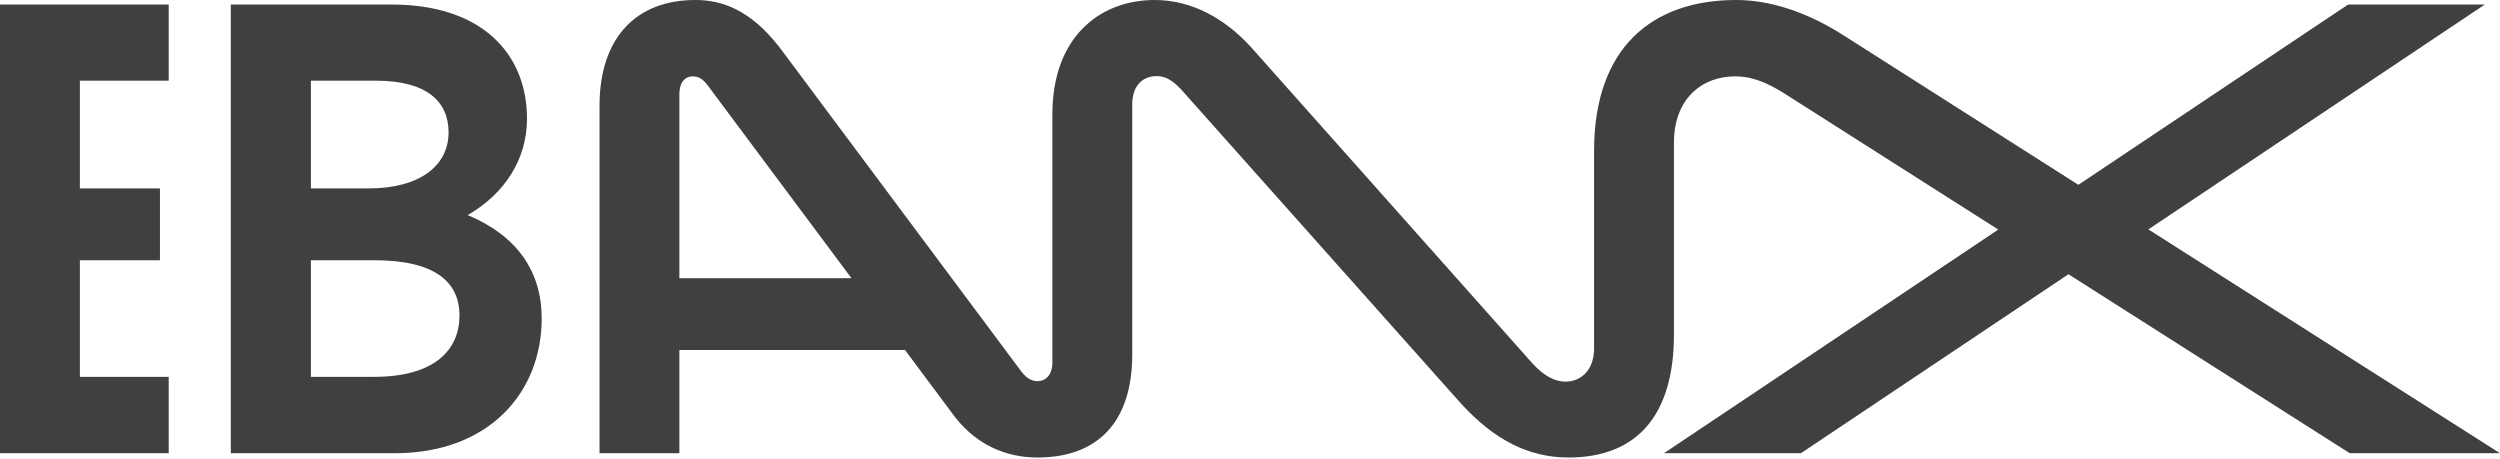 <?xml version="1.0" encoding="UTF-8"?>
<svg width="512px" height="94px" viewBox="0 0 512 94" version="1.1" xmlns="http://www.w3.org/2000/svg" preserveAspectRatio="xMidYMid">
    <title>Ebanx</title>
    <g>
        <path d="M355.586,0 C362.252,0 369.354,2.289 376.148,6.362 L377.278,7.057 L425.65,37.849 L480.892,0.931 L508.893,0.931 L439.989,46.979 L512,92.818 L481.231,92.818 L423.624,56.164 L368.833,92.818 L340.785,92.818 L409.253,47.017 L366.262,19.662 C363.046,17.604 359.957,15.886 356.167,15.666 L355.343,15.642 C348.79,15.642 343.154,19.897 342.837,28.502 L342.823,29.272 L342.823,68.497 C342.823,85.167 335.154,93.699 321.225,93.699 C313.037,93.699 306.066,90.054 299.442,82.888 L298.708,82.078 L241.826,18.239 C239.935,16.23 238.48,15.592 236.878,15.592 C234.198,15.592 232.092,17.281 231.897,20.875 L231.883,21.428 L231.883,72.567 C231.883,86.687 224.6,93.699 212.469,93.699 C205.768,93.699 200.009,90.908 195.824,85.709 L195.287,85.018 L185.346,71.683 L139.138,71.683 L139.138,92.821 L122.784,92.821 L122.784,21.671 C122.784,7.598 130.403,0 142.388,0 C147.602,0 153.452,1.791 159.495,9.504 L160.1,10.295 L209.219,76.148 C210.235,77.472 211.351,78.063 212.469,78.063 C214.054,78.063 215.344,76.951 215.508,74.77 L215.526,74.286 L215.526,23.387 C215.526,7.748 225.087,0 236.491,0 C244.051,0 250.669,3.763 255.782,9.196 L256.388,9.856 L313.896,74.479 C316.323,77.126 318.558,78.157 320.596,78.157 C323.797,78.157 326.245,75.869 326.452,71.893 L326.466,71.34 L326.466,30.892 C326.466,9.906 338.211,0 355.586,0 Z M141.855,15.636 C140.535,15.636 139.302,16.542 139.153,18.798 L139.138,19.267 L139.138,56.975 L174.38,56.975 L144.912,17.452 C144.05,16.319 143.265,15.766 142.248,15.656 L141.855,15.636 Z M80.318,0.934 C98.373,0.934 107.93,10.737 107.93,24.321 C107.93,32.588 103.39,39.594 95.993,43.921 L95.764,44.05 L96.053,44.169 C105.979,48.392 110.94,55.678 110.94,65.212 C110.94,80.362 100.168,92.818 80.854,92.818 L47.268,92.818 L47.268,0.934 L80.318,0.934 Z M76.631,53.297 L63.672,53.297 L63.672,77.176 L76.631,77.176 C89.152,77.176 94.101,71.537 94.101,64.623 C94.101,57.71 89.053,53.297 76.631,53.297 Z M77.018,16.523 L63.672,16.523 L63.672,38.587 L75.513,38.587 C85.899,38.587 91.869,33.978 91.869,27.114 C91.869,20.79 87.404,16.523 77.018,16.523 Z M34.552,0.931 L34.552,16.523 L16.356,16.523 L16.356,38.587 L32.757,38.587 L32.757,53.297 L16.356,53.297 L16.356,77.176 L34.552,77.176 L34.552,92.815 L0,92.815 L0,0.931 L34.552,0.931 Z" fill="rgb(64,64,64)"></path>
    </g>
</svg>
